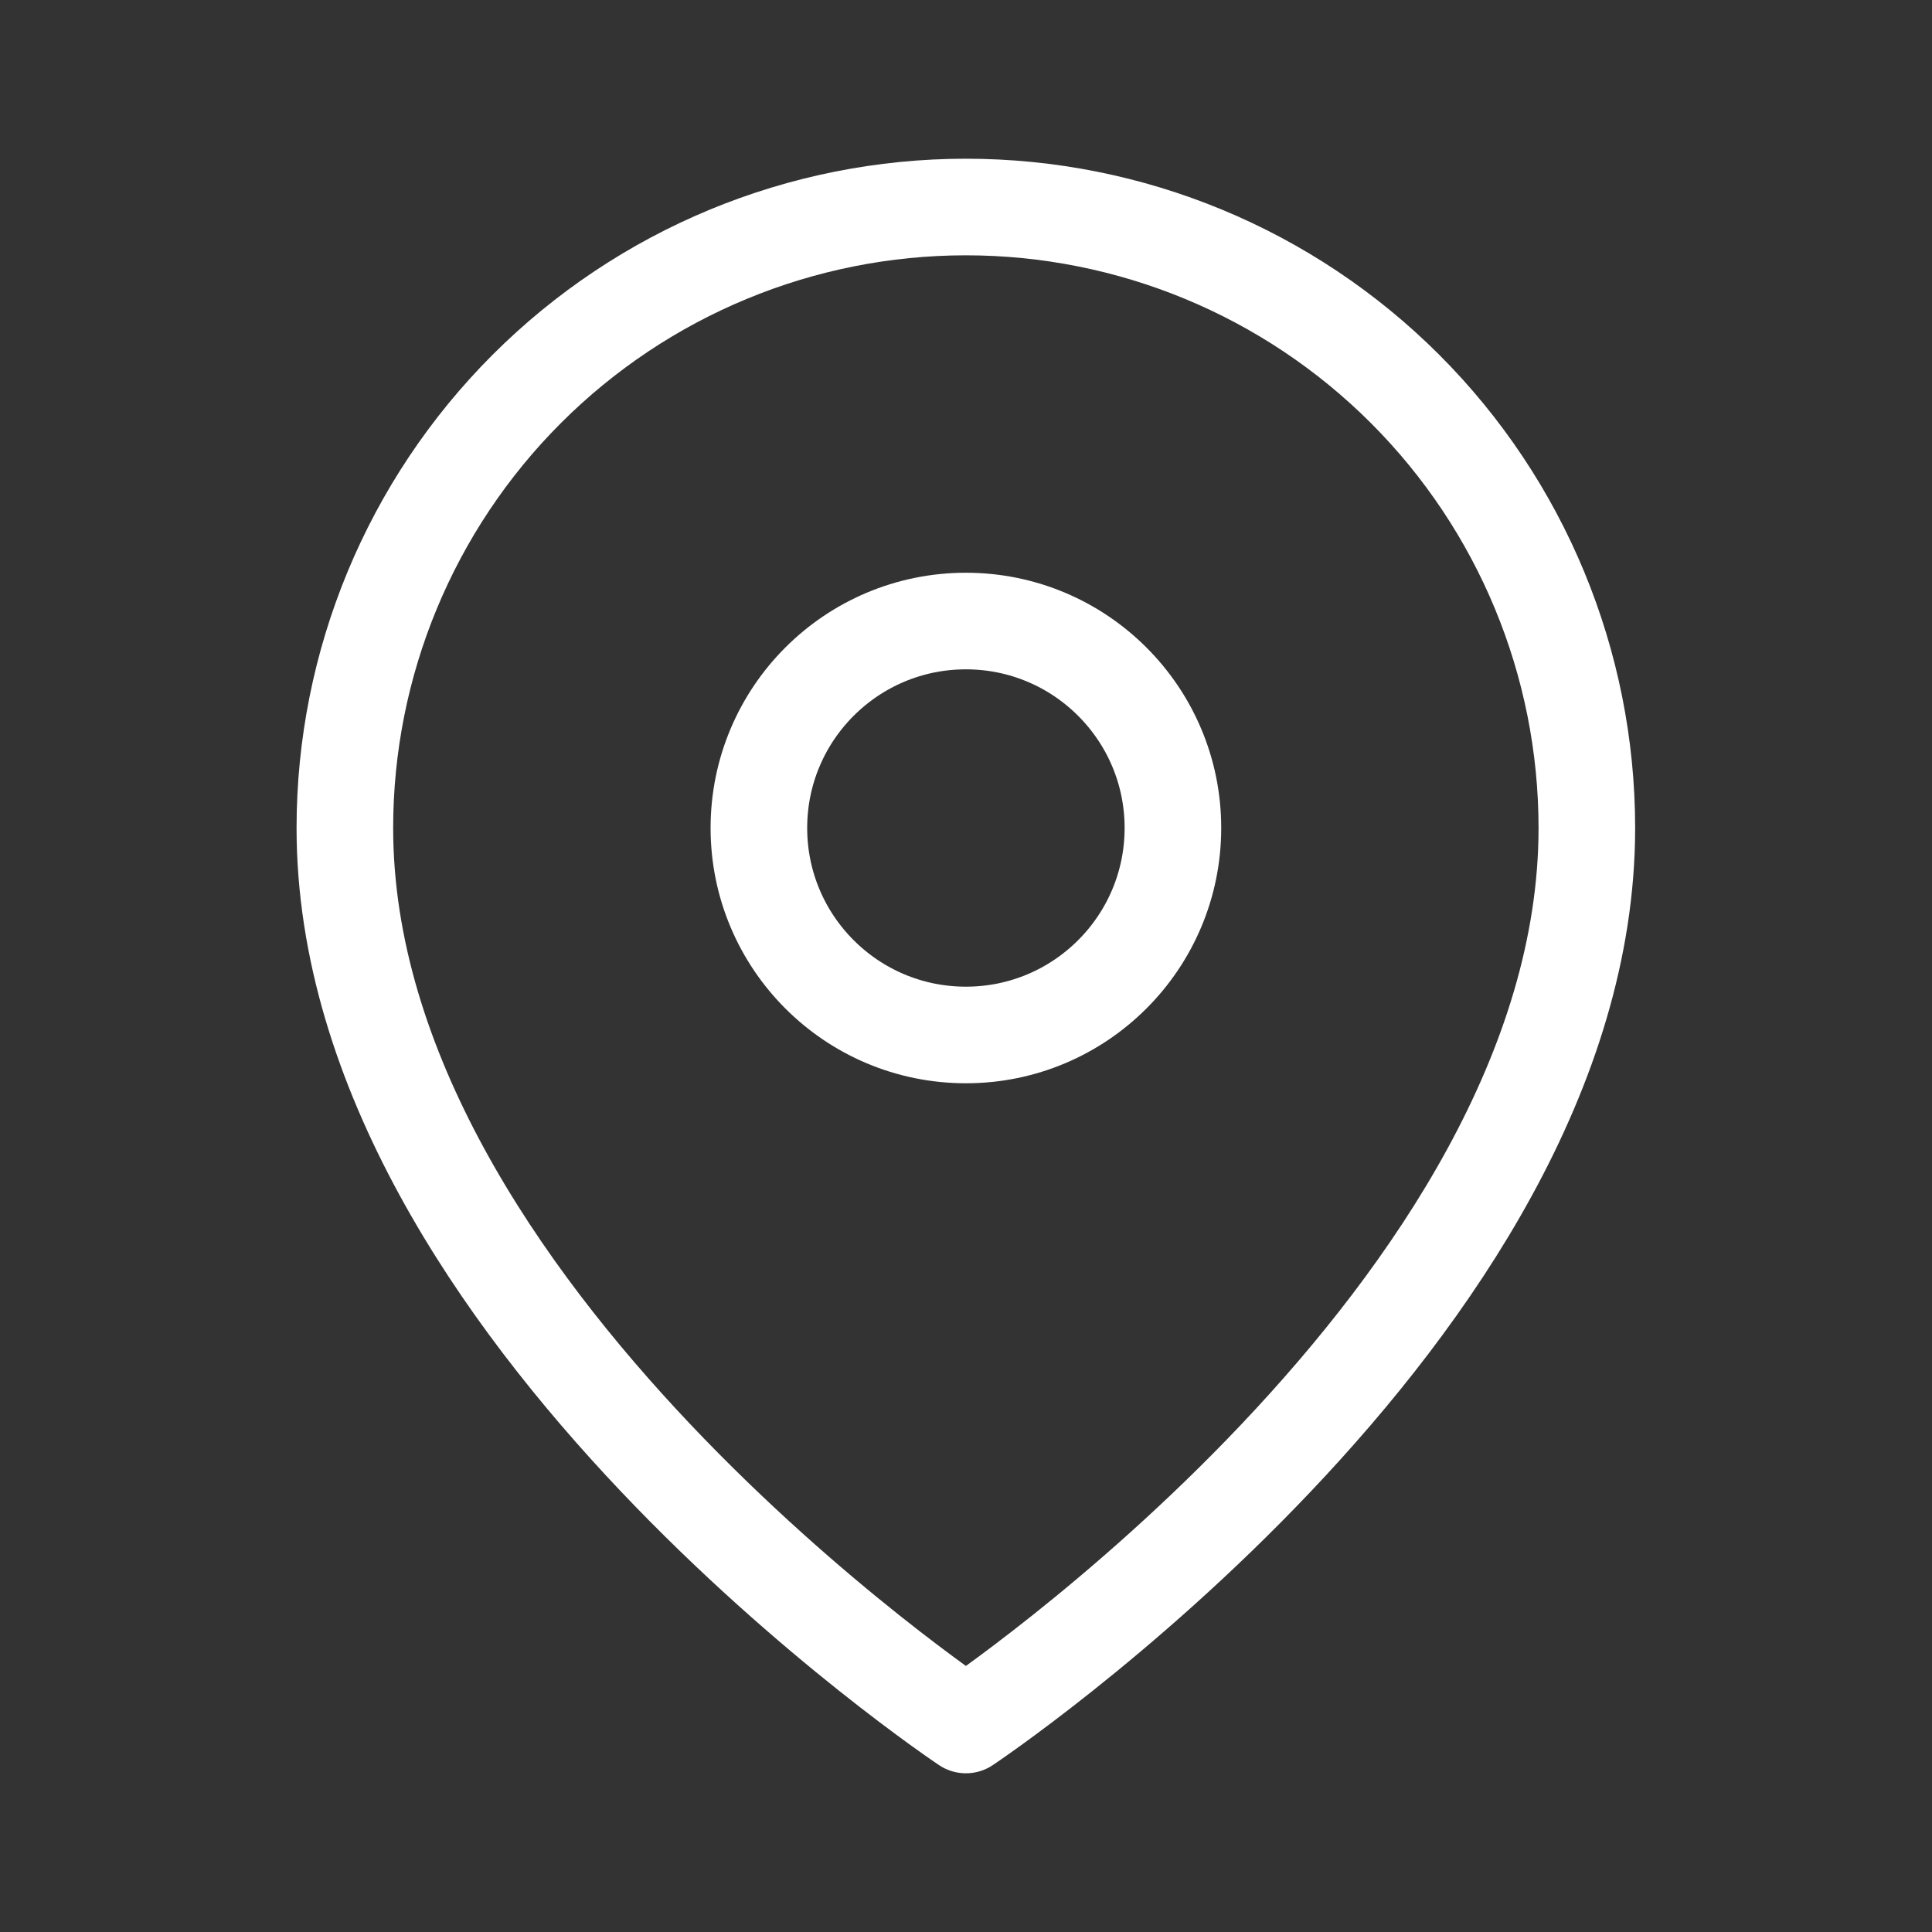 <svg width="20" height="20" viewBox="0 0 20 20" fill="none" xmlns="http://www.w3.org/2000/svg">
<rect x="0" y="0" width="20" height="20" fill="#333333" stroke="none"/>
<path d="M16.427 8.571C16.427 13.571 9.999 17.857 9.999 17.857C9.999 17.857 3.57 13.571 3.57 8.571C3.57 6.866 4.248 5.231 5.453 4.026C6.659 2.82 8.294 2.143 9.999 2.143C11.704 2.143 13.339 2.82 14.545 4.026C15.75 5.231 16.427 6.866 16.427 8.571Z" stroke="white" stroke-linecap="round" stroke-linejoin="round"/>
<path d="M9.999 10.714C11.182 10.714 12.142 9.755 12.142 8.571C12.142 7.388 11.182 6.429 9.999 6.429C8.815 6.429 7.856 7.388 7.856 8.571C7.856 9.755 8.815 10.714 9.999 10.714Z" stroke="white" stroke-linecap="round" stroke-linejoin="round"/>
</svg>
